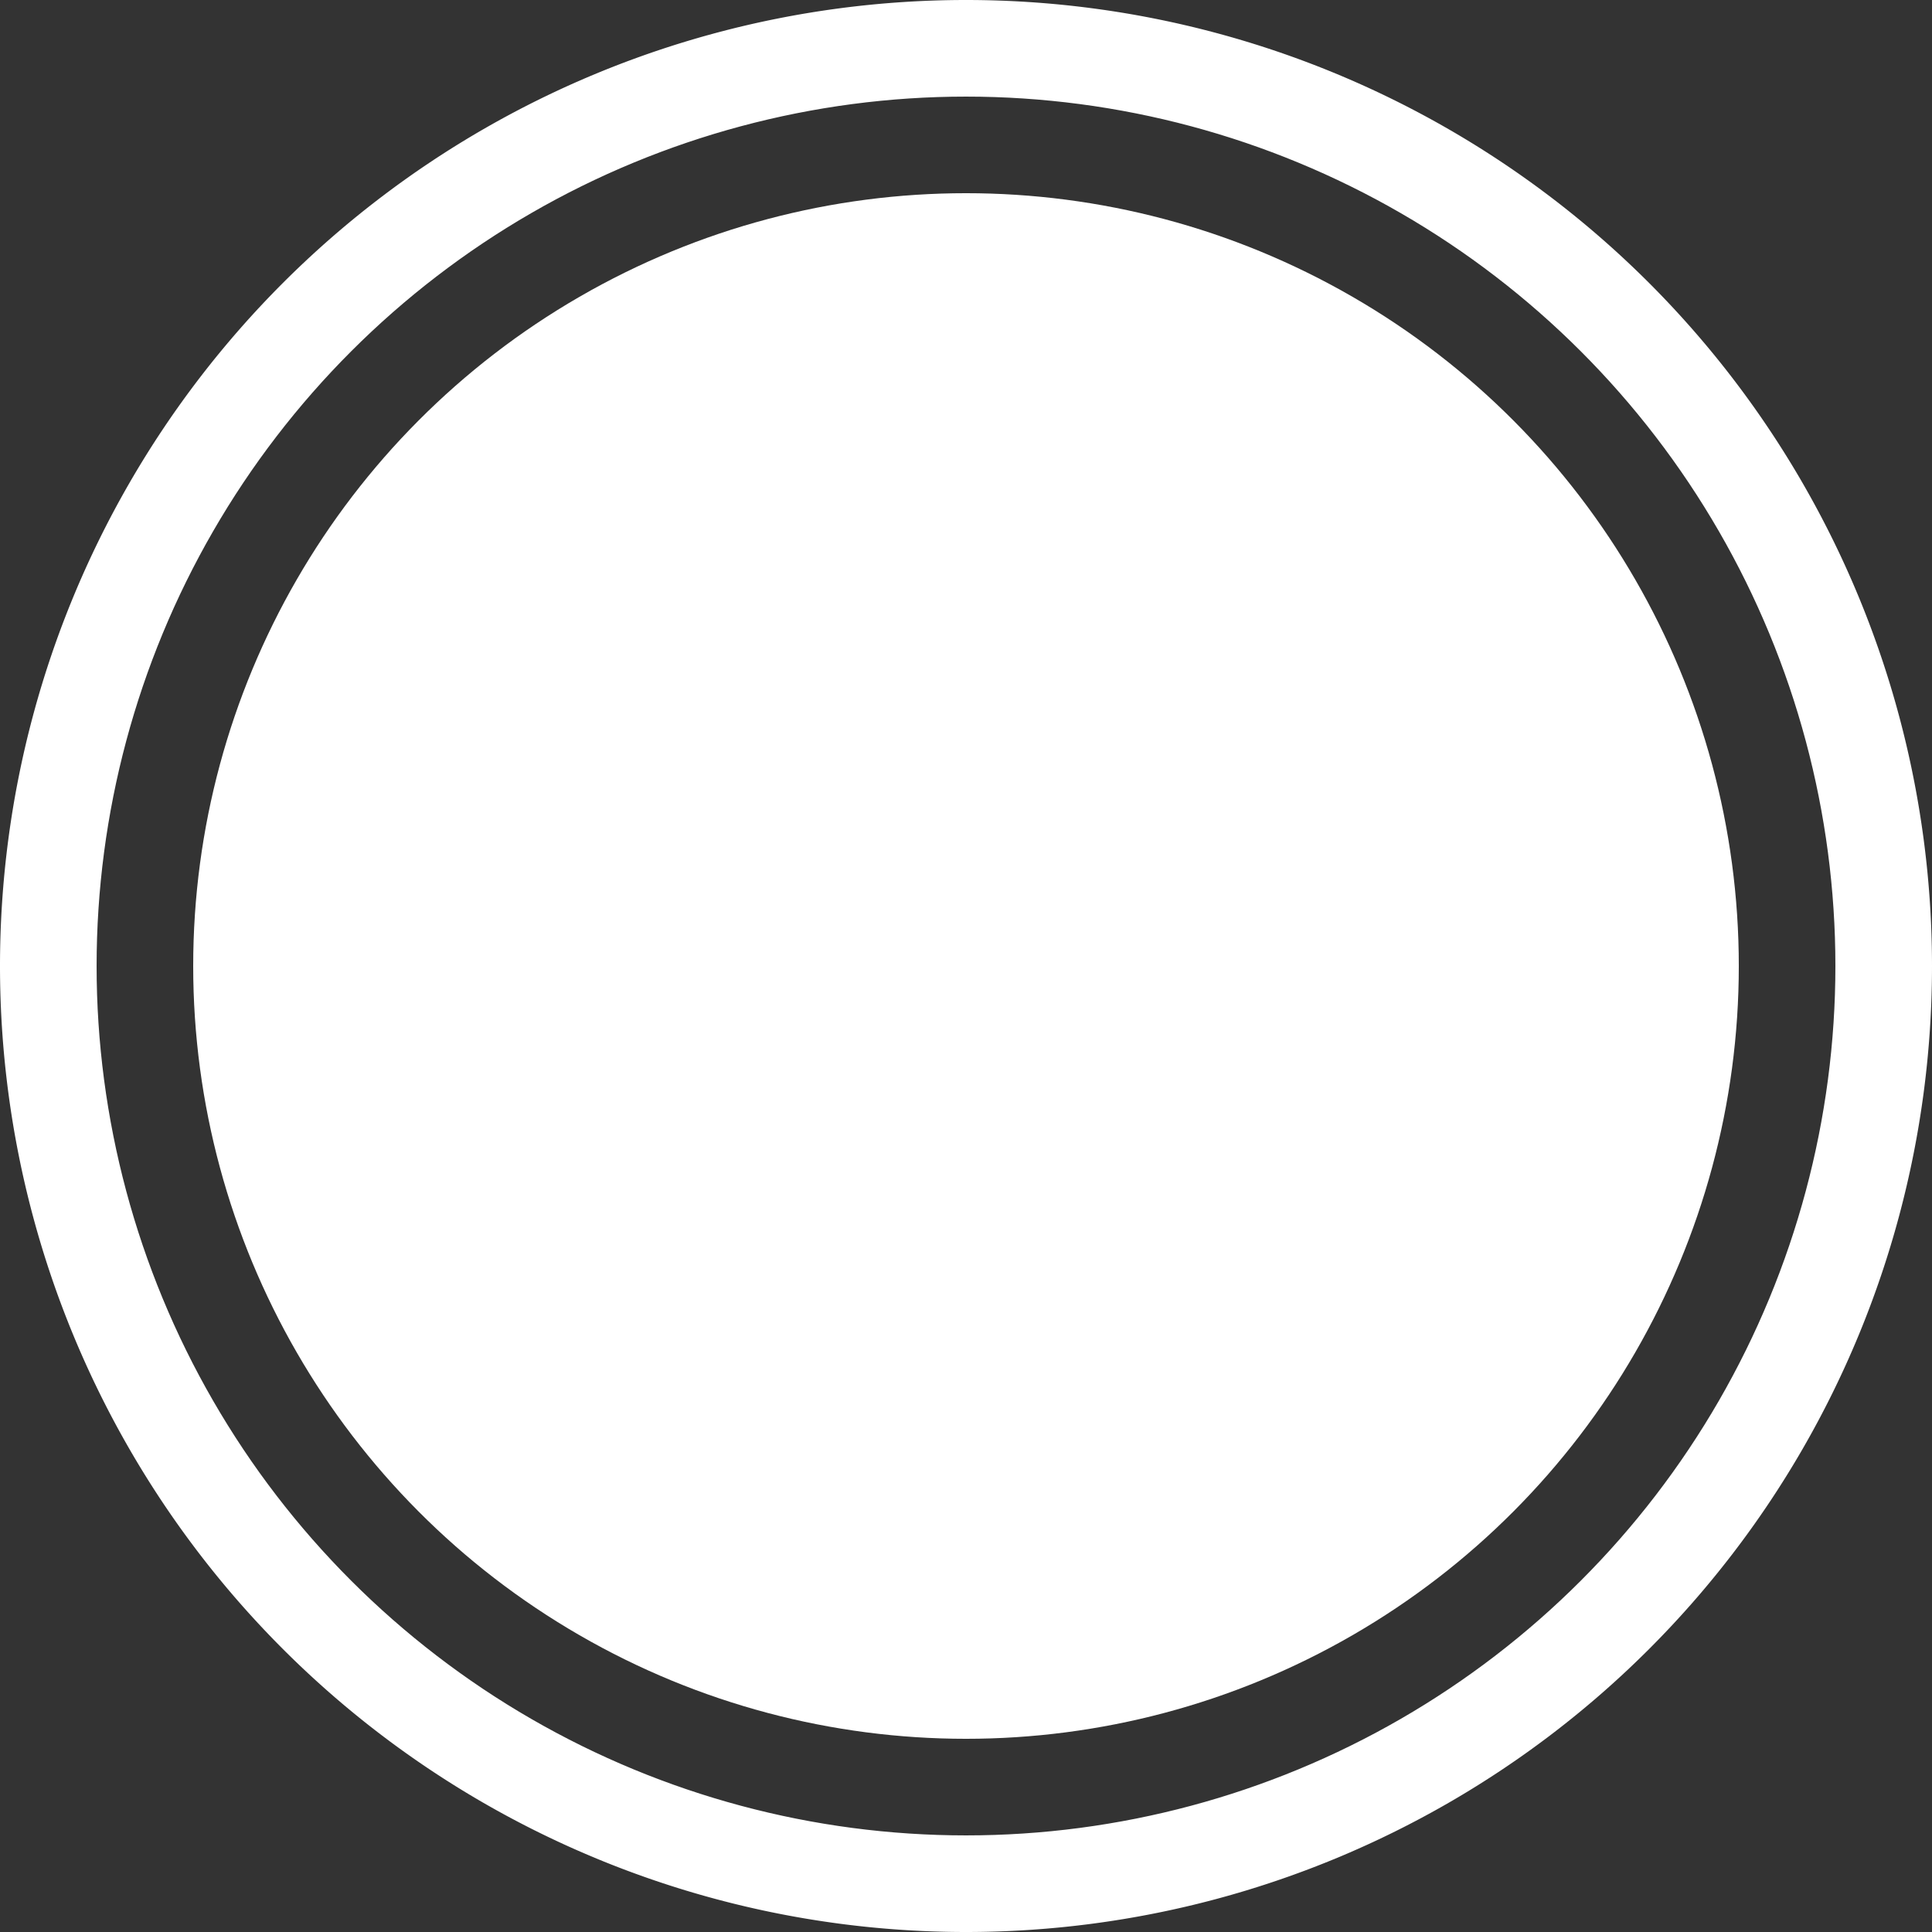 <?xml version="1.0" encoding="UTF-8" standalone="no"?>
<!-- Created with Inkscape (http://www.inkscape.org/) -->

<svg
   width="500"
   height="500"
   viewBox="0 0 132.292 132.292"
   version="1.1"
   id="svg1"
   inkscape:version="1.4 (e7c3feb1, 2024-10-09)"
   sodipodi:docname="capture.svg"
   inkscape:export-filename="capture.png"
   inkscape:export-xdpi="96"
   inkscape:export-ydpi="96"
   xmlns:inkscape="http://www.inkscape.org/namespaces/inkscape"
   xmlns:sodipodi="http://sodipodi.sourceforge.net/DTD/sodipodi-0.dtd"
   xmlns="http://www.w3.org/2000/svg"
   xmlns:svg="http://www.w3.org/2000/svg">
  <rect x="0" y="0" width="132.292" height="132.292" fill="#333333" stroke="none"/>
  <sodipodi:namedview
     id="namedview1"
     pagecolor="#ffffff"
     bordercolor="#000000"
     borderopacity="0.25"
     inkscape:showpageshadow="2"
     inkscape:pageopacity="0.0"
     inkscape:pagecheckerboard="0"
     inkscape:deskcolor="#d1d1d1"
     inkscape:document-units="mm"
     inkscape:zoom="0.64"
     inkscape:cx="368.75"
     inkscape:cy="324.21875"
     inkscape:window-width="1512"
     inkscape:window-height="856"
     inkscape:window-x="0"
     inkscape:window-y="38"
     inkscape:window-maximized="1"
     inkscape:current-layer="layer1"
     showguides="false" />
  <defs
     id="defs1">
    <inkscape:path-effect
       effect="powerclip"
       message=""
       id="path-effect2"
       is_visible="true"
       lpeversion="1"
       inverse="true"
       flatten="false"
       hide_clip="false" />
    <clipPath
       clipPathUnits="userSpaceOnUse"
       id="clipPath2">
      <circle
         style="display:none;fill:#ffffff;stroke-width:0.997"
         id="circle2"
         cx="66.146"
         cy="66.146"
         r="59.531"
         d="M 125.677,66.146 A 59.531,59.531 0 0 1 66.146,125.677 59.531,59.531 0 0 1 6.615,66.146 59.531,59.531 0 0 1 66.146,6.615 59.531,59.531 0 0 1 125.677,66.146 Z" />
      <path
         id="lpe_path-effect2"
         style="fill:#ffffff;stroke-width:0.997"
         class="powerclip"
         d="M -5,-5 H 137.292 V 137.292 H -5 Z M 125.677,66.146 A 59.531,59.531 0 0 0 66.146,6.615 59.531,59.531 0 0 0 6.615,66.146 59.531,59.531 0 0 0 66.146,125.677 59.531,59.531 0 0 0 125.677,66.146 Z" />
    </clipPath>
  </defs>
  <g
     inkscape:label="Layer 1"
     inkscape:groupmode="layer"
     id="layer1">
    <path
       style="fill:#ffffff;stroke-width:1.108"
       id="path1"
       clip-path="url(#clipPath2)"
       inkscape:path-effect="#path-effect2"
       sodipodi:type="arc"
       sodipodi:cx="66.145836"
       sodipodi:cy="66.145836"
       sodipodi:rx="66.145836"
       sodipodi:ry="66.145836"
       d="M 132.292,66.146 A 66.146,66.146 0 0 1 66.146,132.292 66.146,66.146 0 0 1 0,66.146 66.146,66.146 0 0 1 66.146,0 66.146,66.146 0 0 1 132.292,66.146 Z" />
    <circle
       style="fill:#ffffff;stroke-width:1.543"
       id="path2"
       cx="66.146"
       cy="66.146"
       r="52.917" />
  </g>
</svg>
